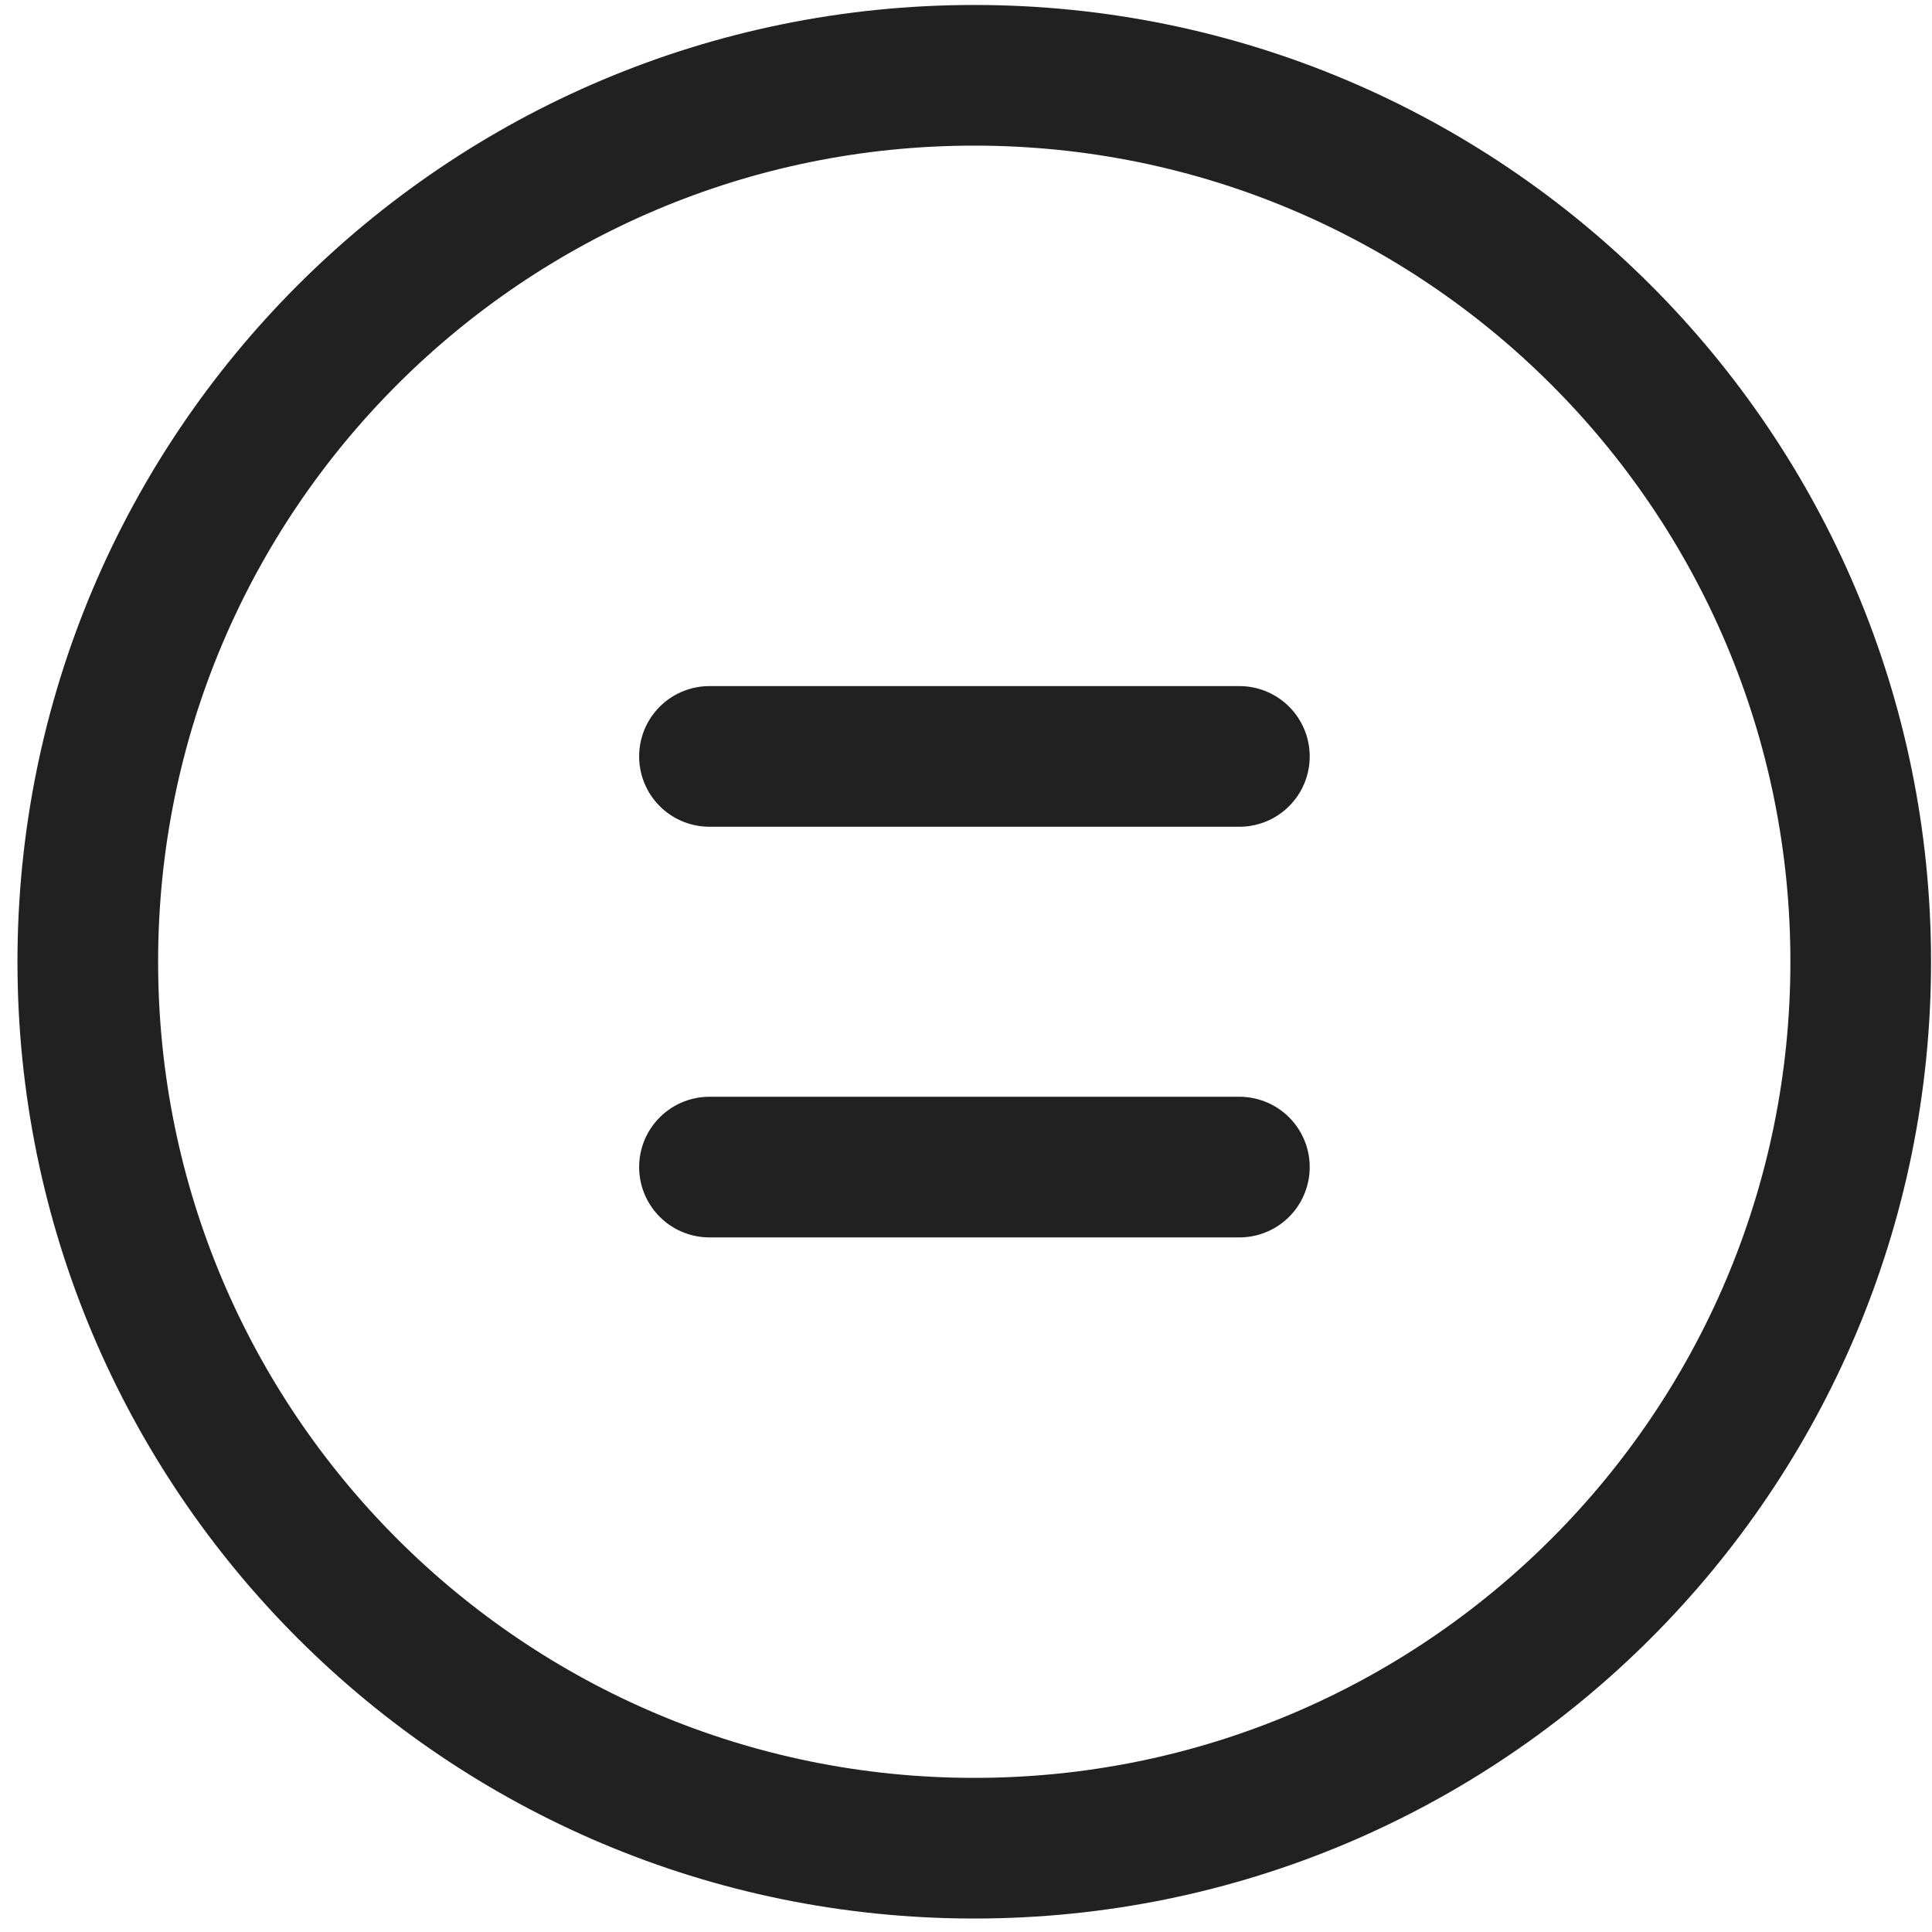 <svg width="75" height="75" viewBox="0 0 75 75" fill="none" xmlns="http://www.w3.org/2000/svg">
<path d="M27.541 45.306H48.113M27.541 29.364H48.113M72.233 37.335C72.233 56.34 56.826 71.747 37.82 71.747C18.815 71.747 3.408 56.34 3.408 37.335C3.408 18.33 18.815 2.923 37.82 2.923C56.826 2.923 72.233 18.33 72.233 37.335Z" stroke="#212121" stroke-width="5.46" stroke-linecap="round" stroke-linejoin="round"/>
</svg>
